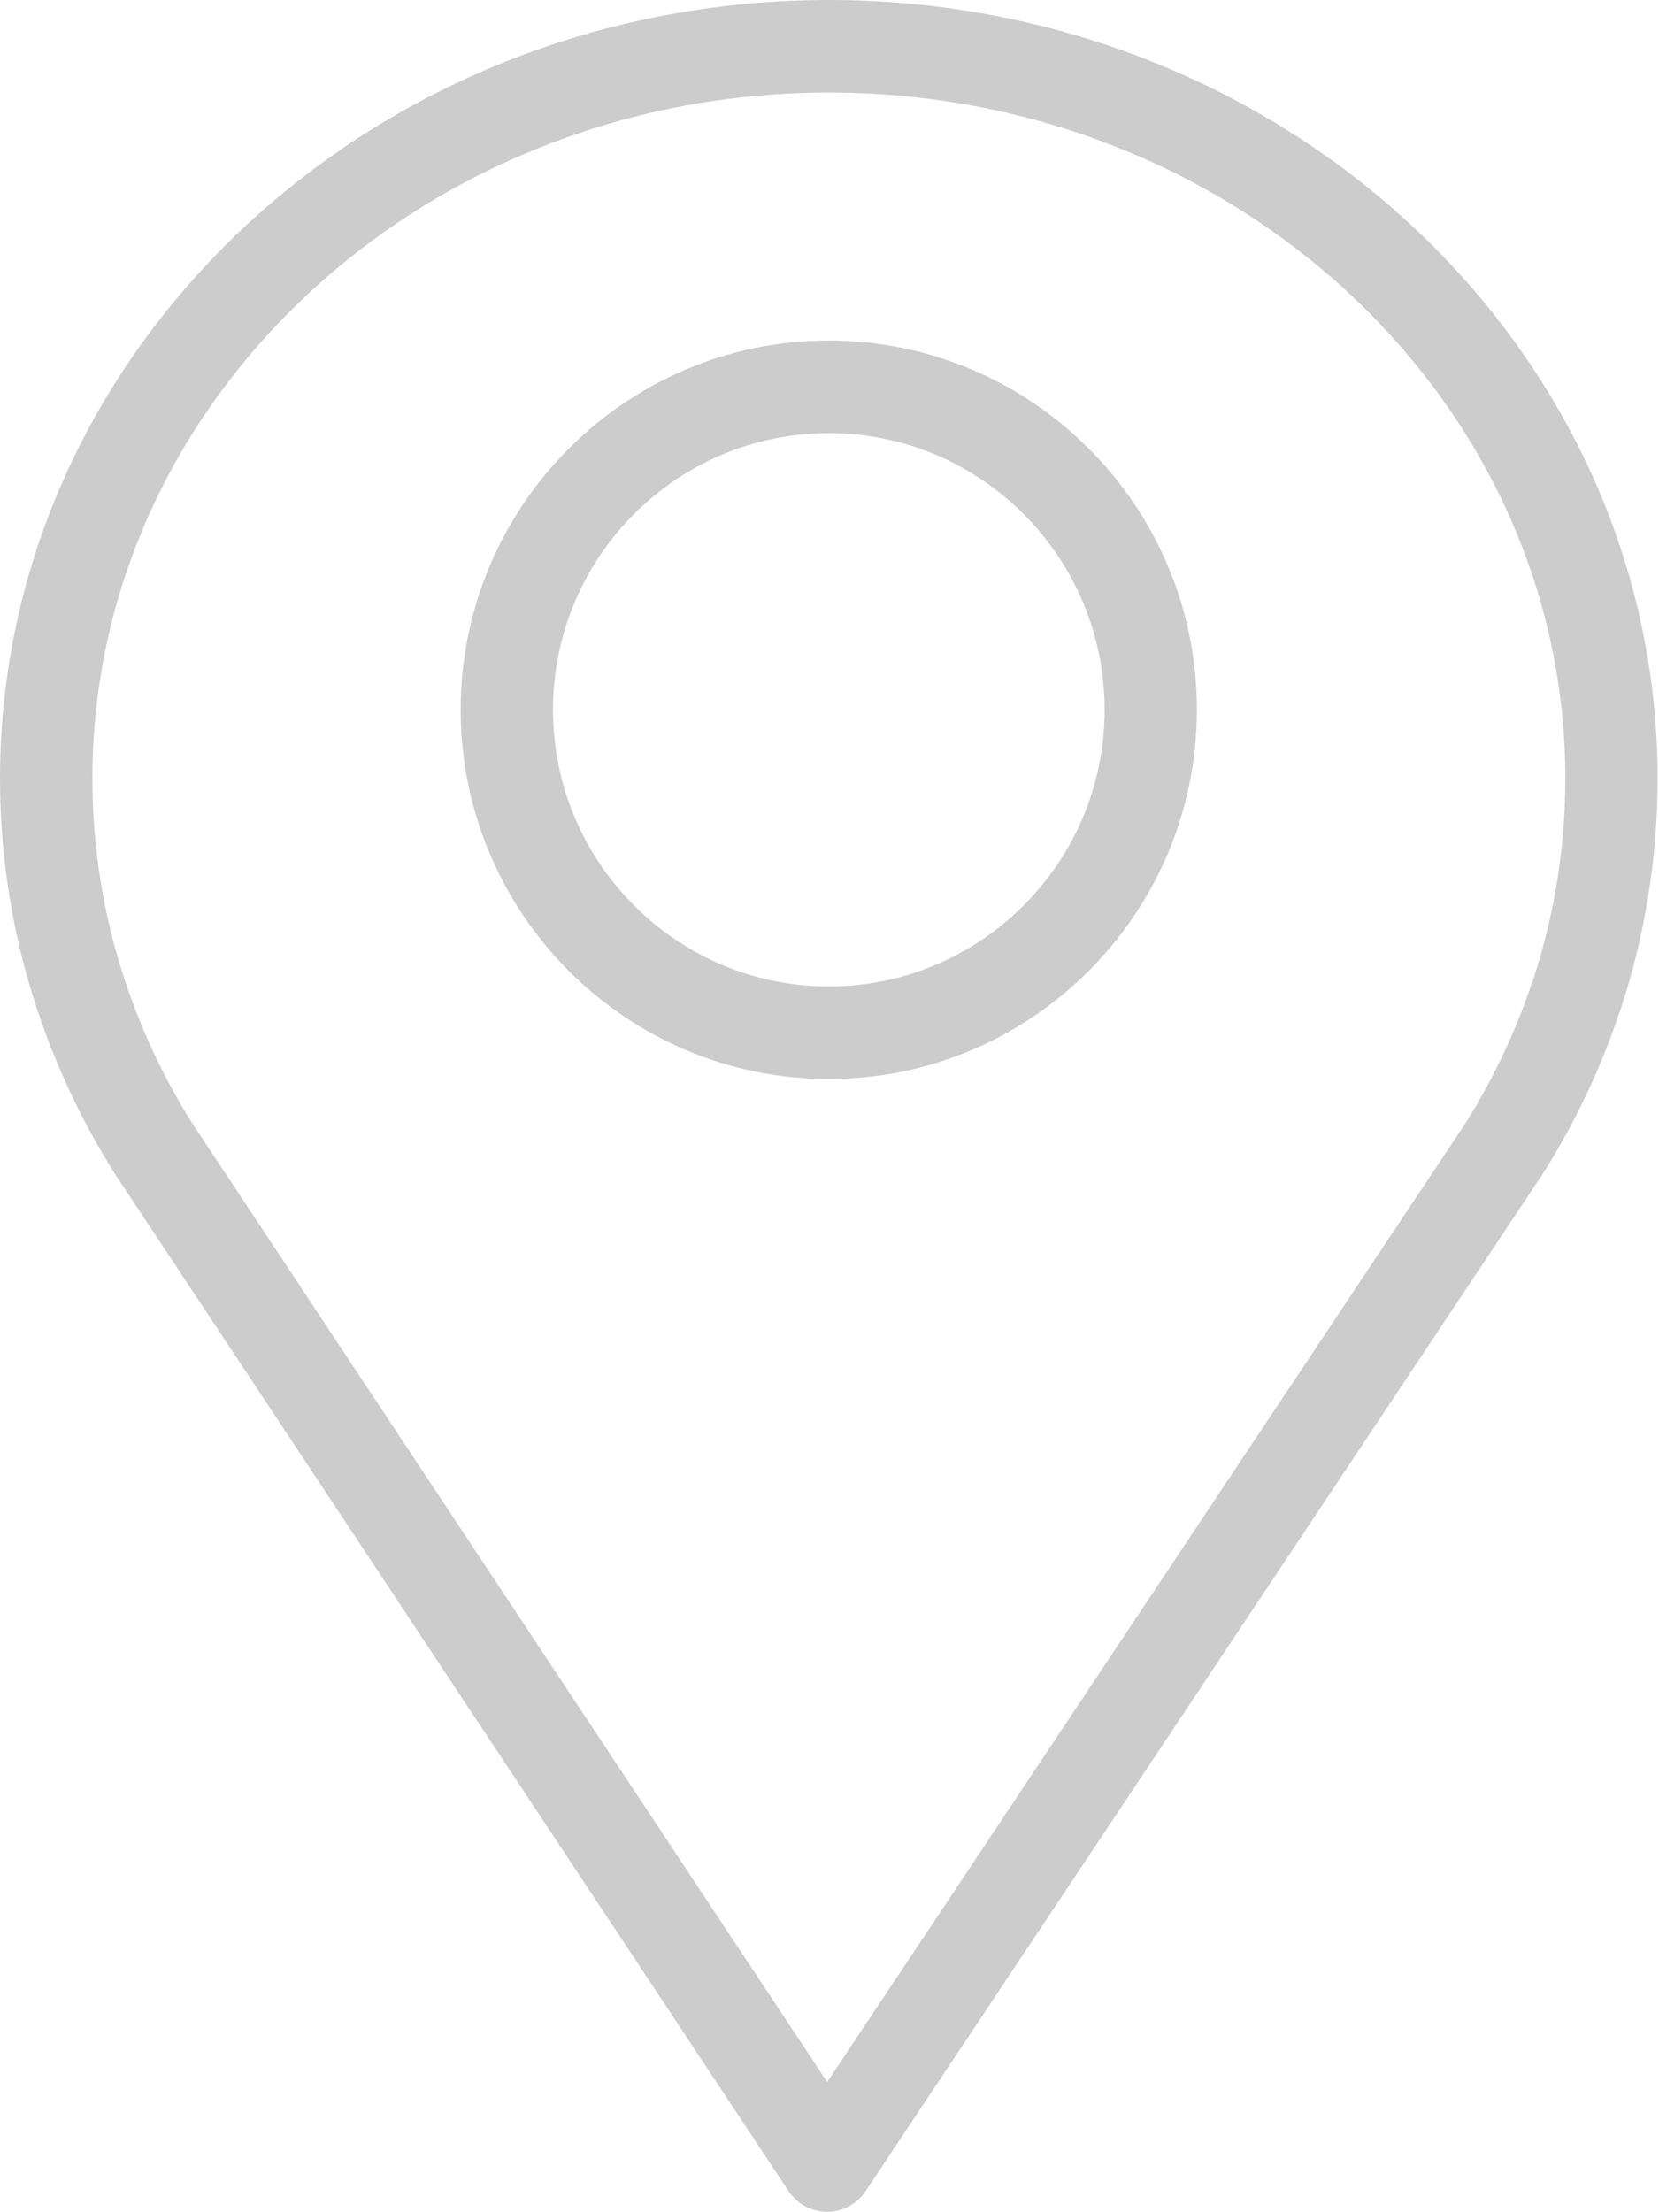 <?xml version="1.0" encoding="UTF-8"?>
<svg width="24px" height="32px" viewBox="0 0 24 32" version="1.1" xmlns="http://www.w3.org/2000/svg" xmlns:xlink="http://www.w3.org/1999/xlink">
    <!-- Generator: Sketch 46.2 (44496) - http://www.bohemiancoding.com/sketch -->
    <title>icon_location</title>
    <desc>Created with Sketch.</desc>
    <defs></defs>
    <g id="Page-1" stroke="none" stroke-width="1" fill="none" fill-rule="evenodd">
        <g id="交易信息" transform="translate(-110, -216)" fill="#CCCCCC">
            <g id="Group-2" transform="translate(0, 148)">
                <g id="icon_location" transform="translate(110, 68)">
                    <path d="M11.99,4.926 C9.053,4.926 6.664,7.321 6.664,10.266 C6.664,13.211 9.053,15.608 11.99,15.608 C14.926,15.608 17.315,13.211 17.315,10.266 C17.316,7.321 14.927,4.926 11.99,4.926 Z M11.99,14.269 C9.789,14.269 8,12.473 8,10.266 C8,8.06 9.789,6.265 11.99,6.265 C14.19,6.265 15.98,8.06 15.98,10.266 C15.981,12.473 14.191,14.269 11.99,14.269 Z" id="Fill-1"></path>
                    <path d="M11.99,0 C5.379,0 0,5.051 0,11.26 C0,12.404 0.182,13.531 0.54,14.611 C0.543,14.624 0.549,14.637 0.554,14.649 C0.822,15.449 1.188,16.222 1.651,16.963 L11.408,31.695 C11.533,31.881 11.741,31.994 11.965,31.994 L11.966,31.994 C12.188,31.994 12.398,31.882 12.521,31.697 L22.318,16.981 C22.782,16.247 23.154,15.463 23.426,14.649 C23.432,14.637 23.436,14.624 23.441,14.611 C23.799,13.531 23.98,12.404 23.98,11.26 C23.98,5.051 18.601,0 11.99,0 Z M22.185,14.153 C22.18,14.165 22.175,14.178 22.171,14.19 C21.931,14.913 21.601,15.612 21.198,16.251 L11.967,30.116 L2.774,16.238 C2.369,15.59 2.045,14.901 1.809,14.188 C1.495,13.246 1.337,12.262 1.337,11.26 C1.337,5.789 6.115,1.339 11.991,1.339 C17.866,1.339 22.645,5.789 22.645,11.26 C22.645,12.247 22.49,13.22 22.185,14.153 Z" id="Fill-2"></path>
                </g>
            </g>
        </g>
    </g>
</svg>